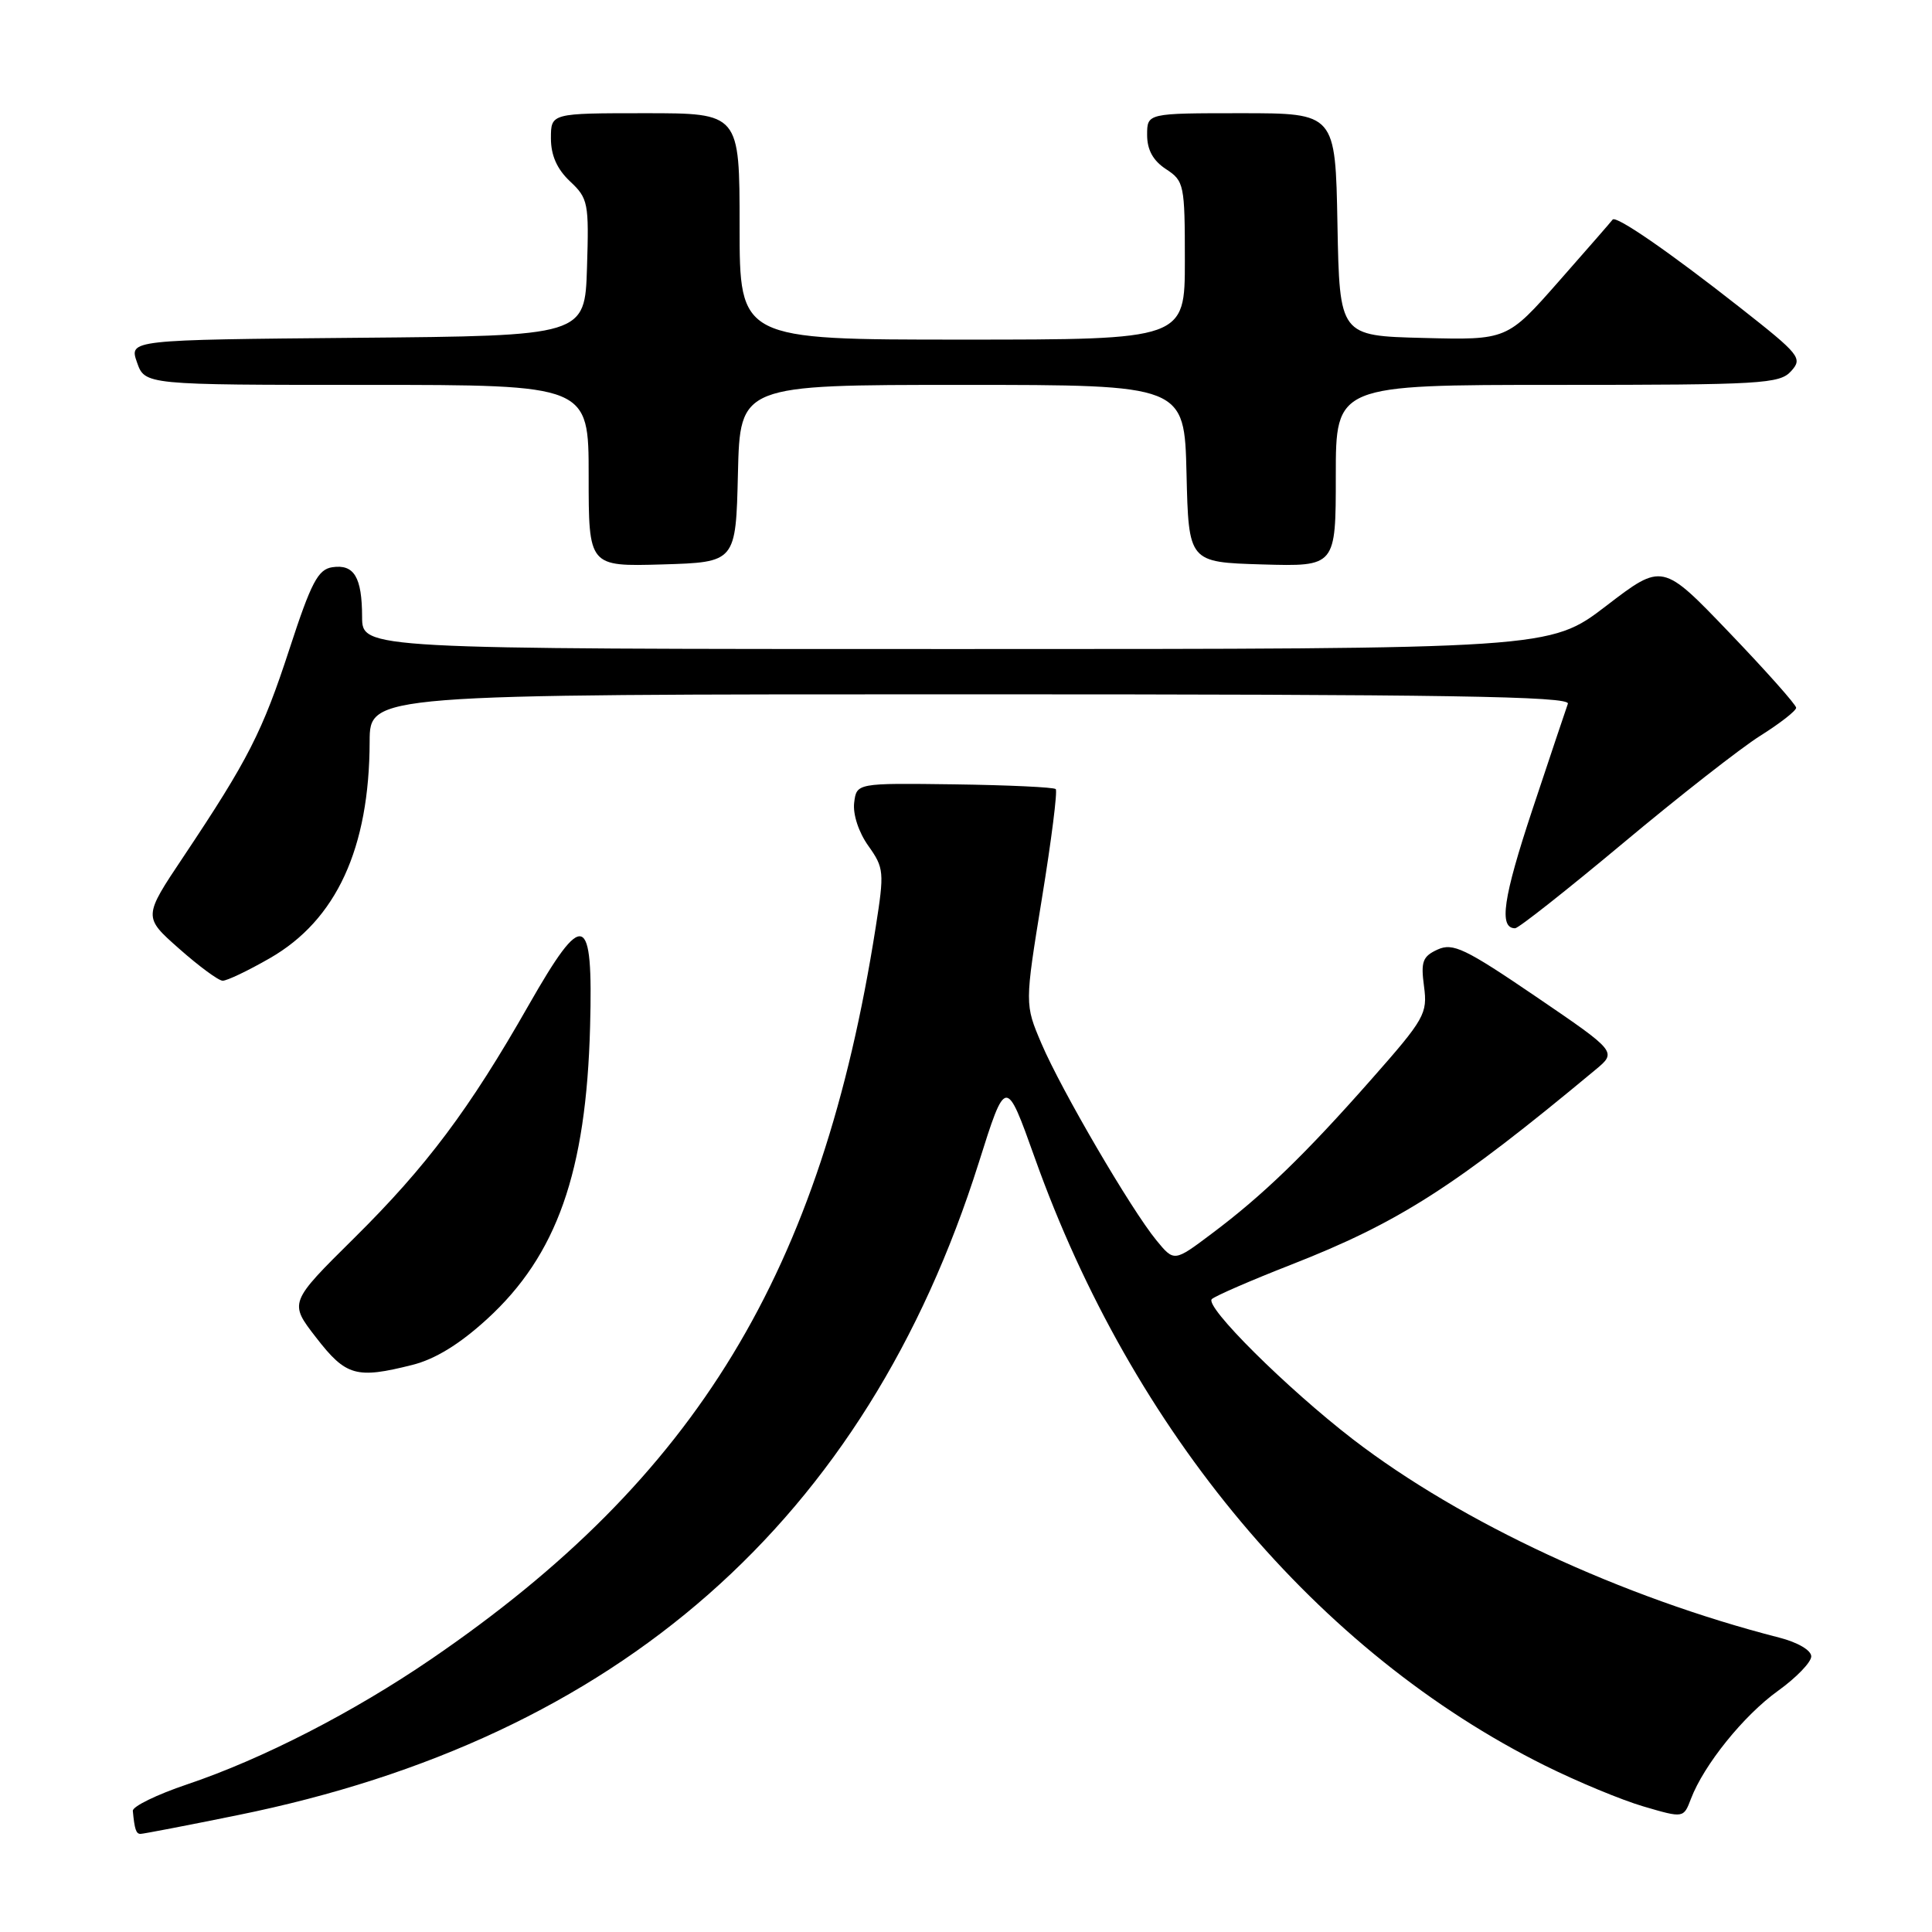 <?xml version="1.0" encoding="UTF-8" standalone="no"?>
<!DOCTYPE svg PUBLIC "-//W3C//DTD SVG 1.1//EN" "http://www.w3.org/Graphics/SVG/1.1/DTD/svg11.dtd" >
<svg xmlns="http://www.w3.org/2000/svg" xmlns:xlink="http://www.w3.org/1999/xlink" version="1.1" viewBox="0 0 256 256">
 <g >
 <path fill="currentColor"
d=" M 31.48 240.52 C 81.95 230.30 114.71 201.47 129.68 154.10 C 133.28 142.69 133.28 142.69 137.11 153.41 C 150.05 189.73 174.62 218.99 204.74 233.96 C 209.01 236.08 214.88 238.52 217.79 239.37 C 223.08 240.92 223.08 240.92 224.06 238.35 C 225.77 233.86 231.05 227.30 235.60 224.04 C 238.02 222.30 240.00 220.25 240.00 219.48 C 240.00 218.67 238.21 217.62 235.75 216.99 C 214.87 211.64 193.63 201.75 179.29 190.73 C 170.48 183.94 159.53 173.06 160.58 172.13 C 161.09 171.69 165.78 169.65 171.00 167.61 C 185.37 161.99 192.79 157.24 211.38 141.77 C 214.27 139.38 214.27 139.38 203.54 132.07 C 194.12 125.66 192.52 124.90 190.49 125.82 C 188.50 126.73 188.25 127.42 188.69 130.70 C 189.17 134.31 188.78 135.01 181.72 143.01 C 172.92 152.99 167.35 158.38 160.54 163.48 C 155.58 167.21 155.58 167.21 153.23 164.35 C 149.88 160.27 140.62 144.43 138.00 138.28 C 135.78 133.07 135.78 133.07 138.06 119.04 C 139.32 111.32 140.14 104.81 139.89 104.56 C 139.64 104.31 133.60 104.03 126.47 103.93 C 113.50 103.76 113.50 103.76 113.18 106.38 C 113.00 107.91 113.78 110.29 115.06 112.08 C 117.14 115.01 117.19 115.53 116.04 122.83 C 108.86 168.56 92.34 195.78 57.15 219.83 C 46.82 226.89 34.77 233.08 24.79 236.44 C 20.78 237.79 17.54 239.37 17.60 239.95 C 17.83 242.40 18.03 243.00 18.62 243.00 C 18.97 243.00 24.75 241.89 31.48 240.52 Z  M 54.63 180.86 C 57.66 180.10 60.90 178.11 64.52 174.80 C 73.79 166.34 77.68 155.30 78.19 136.03 C 78.60 120.81 77.36 120.38 70.05 133.19 C 62.18 147.01 56.52 154.56 46.93 164.05 C 38.29 172.60 38.29 172.60 41.90 177.25 C 45.84 182.34 47.21 182.73 54.63 180.86 Z  M 35.75 126.97 C 44.57 121.91 48.95 112.41 48.98 98.25 C 49.00 92.00 49.00 92.00 128.61 92.00 C 191.87 92.00 208.12 92.26 207.75 93.25 C 207.50 93.94 205.39 100.25 203.05 107.28 C 199.16 119.01 198.58 123.00 200.76 123.00 C 201.21 123.00 207.63 117.93 215.04 111.74 C 222.44 105.55 230.64 99.13 233.25 97.49 C 235.86 95.85 238.00 94.18 238.00 93.78 C 238.00 93.39 234.01 88.90 229.14 83.82 C 220.28 74.57 220.28 74.57 212.82 80.29 C 205.36 86.00 205.36 86.00 126.68 86.00 C 48.00 86.00 48.00 86.00 47.98 81.75 C 47.97 76.47 46.92 74.73 44.03 75.16 C 42.14 75.45 41.24 77.15 38.37 85.95 C 34.76 97.01 32.89 100.66 24.32 113.50 C 18.97 121.50 18.97 121.50 23.74 125.71 C 26.36 128.03 28.95 129.94 29.50 129.95 C 30.05 129.97 32.86 128.63 35.75 126.97 Z  M 97.78 62.75 C 98.06 51.00 98.06 51.00 127.50 51.00 C 156.94 51.00 156.94 51.00 157.22 62.75 C 157.50 74.50 157.50 74.50 167.25 74.79 C 177.00 75.07 177.00 75.07 177.00 63.04 C 177.00 51.00 177.00 51.00 206.35 51.00 C 233.44 51.00 235.82 50.86 237.33 49.18 C 238.89 47.46 238.52 47.01 230.52 40.72 C 221.16 33.36 214.11 28.50 213.68 29.10 C 213.53 29.32 210.32 33.00 206.55 37.28 C 199.70 45.06 199.70 45.06 188.60 44.78 C 177.50 44.50 177.50 44.50 177.22 29.75 C 176.95 15.00 176.95 15.00 164.47 15.00 C 152.00 15.00 152.00 15.00 152.00 17.88 C 152.00 19.86 152.79 21.29 154.50 22.41 C 156.90 23.98 157.00 24.45 157.00 34.52 C 157.00 45.00 157.00 45.00 127.50 45.00 C 98.00 45.00 98.00 45.00 98.00 30.00 C 98.00 15.00 98.00 15.00 85.50 15.00 C 73.00 15.00 73.00 15.00 73.00 18.33 C 73.00 20.59 73.81 22.41 75.53 24.03 C 77.94 26.29 78.05 26.89 77.78 35.46 C 77.50 44.50 77.50 44.50 47.31 44.76 C 17.11 45.03 17.11 45.03 18.15 48.01 C 19.20 51.00 19.20 51.00 48.60 51.00 C 78.00 51.00 78.00 51.00 78.00 63.04 C 78.00 75.07 78.00 75.07 87.75 74.79 C 97.50 74.50 97.50 74.50 97.78 62.75 Z "/>
</g>
</svg>